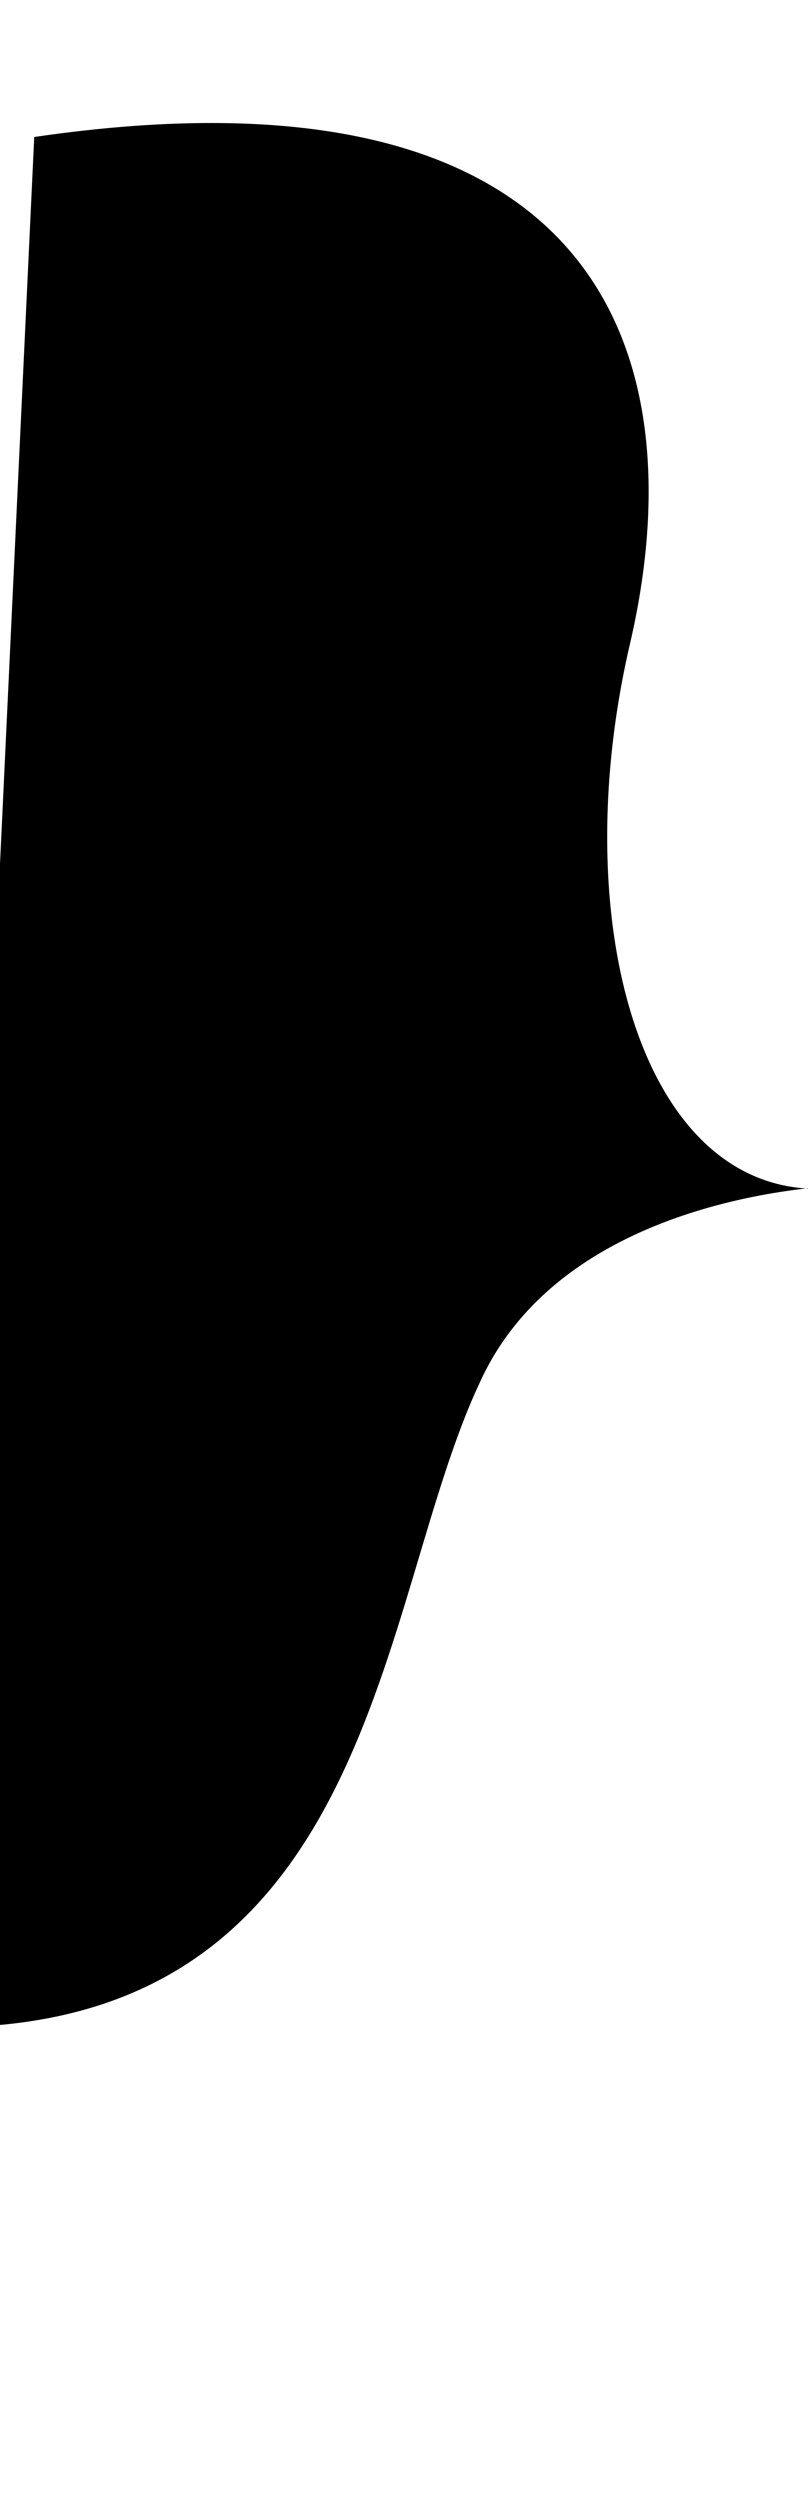 <svg xmlns="http://www.w3.org/2000/svg" viewBox="0 0 11.8 36.5"><path d="M.5 2C8.7.8 10.2 5.1 9.2 9.4s.3 8.5 3.3 7.9c0 0-4.2 0-5.5 2.9-1.5 3.2-1.5 9.4-7.8 9.4" clip-path="url(#alphabet_right_curly_0)"/></svg>